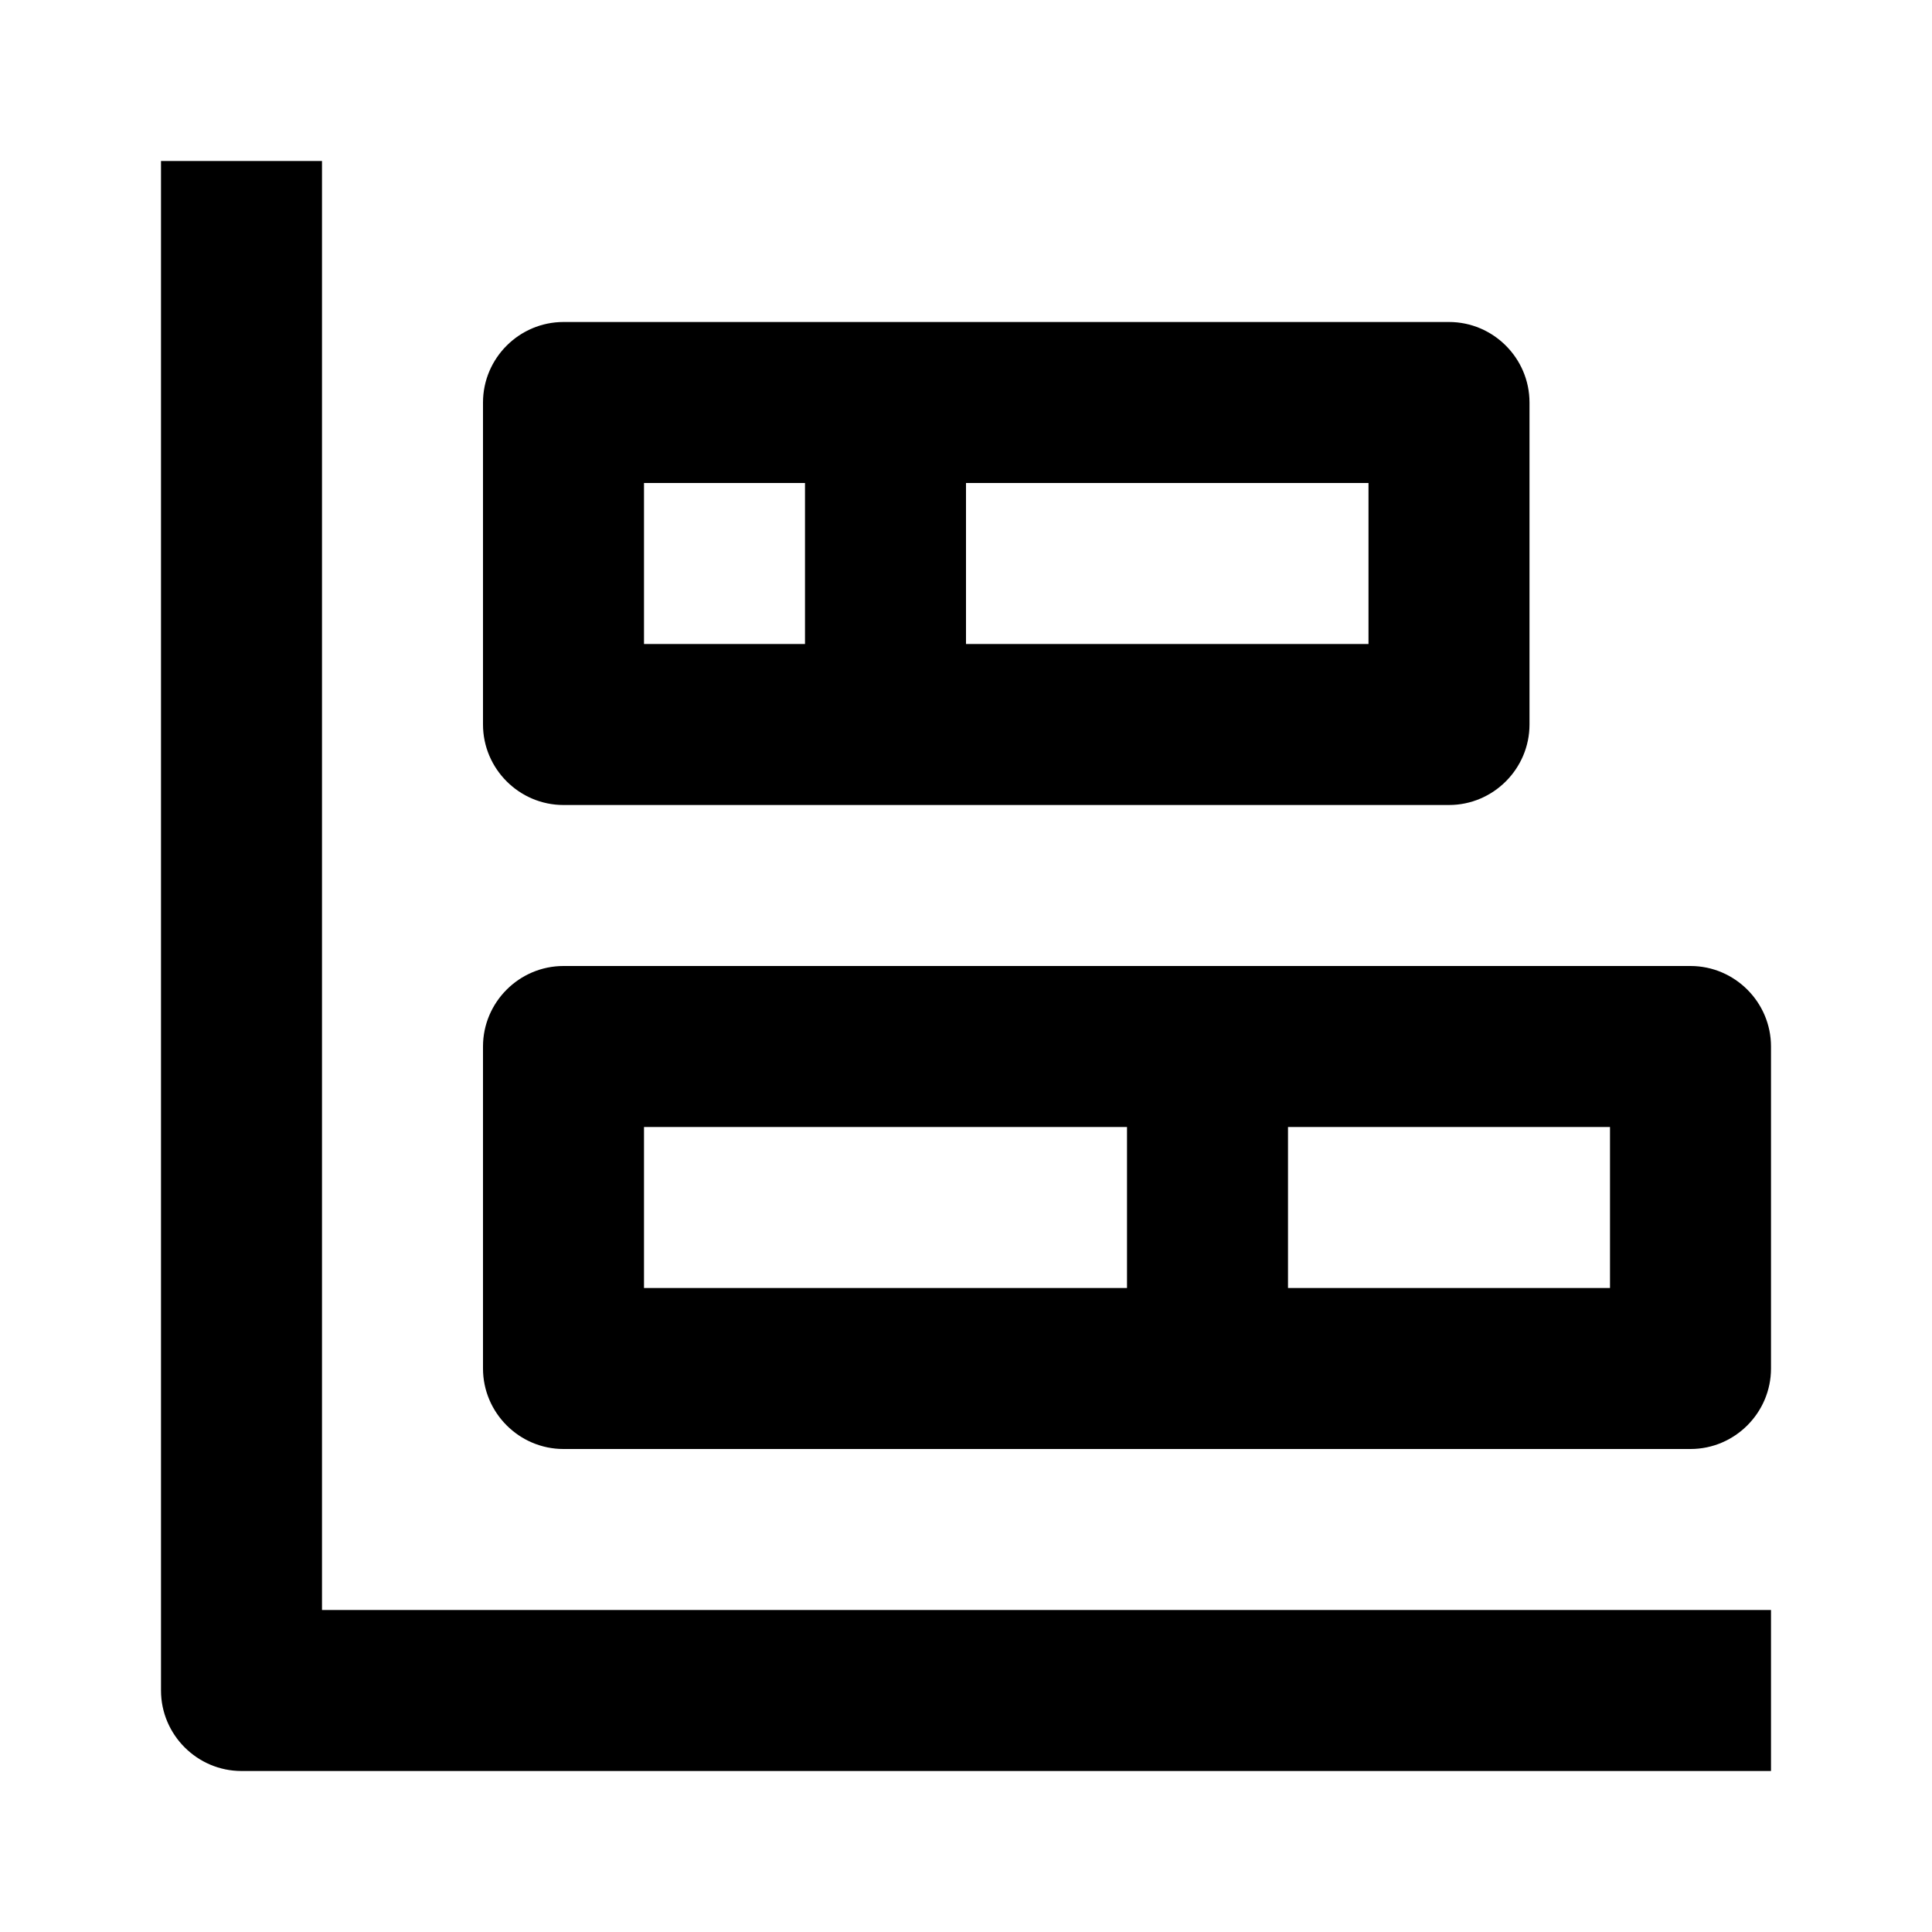 <svg xmlns="http://www.w3.org/2000/svg" width="24" height="24"><!--Boxicons v3.0 https://boxicons.com | License  https://docs.boxicons.com/free--><path d="M4 2H2v19c0 .55.45 1 1 1h19v-2H4z"/><path d="M7 10h11c.55 0 1-.45 1-1V5c0-.55-.45-1-1-1H7c-.55 0-1 .45-1 1v4c0 .55.45 1 1 1m10-2h-5V6h5zM8 6h2v2H8zm13 6H7c-.55 0-1 .45-1 1v4c0 .55.45 1 1 1h14c.55 0 1-.45 1-1v-4c0-.55-.45-1-1-1M8 14h6v2H8zm12 2h-4v-2h4z"/></svg>